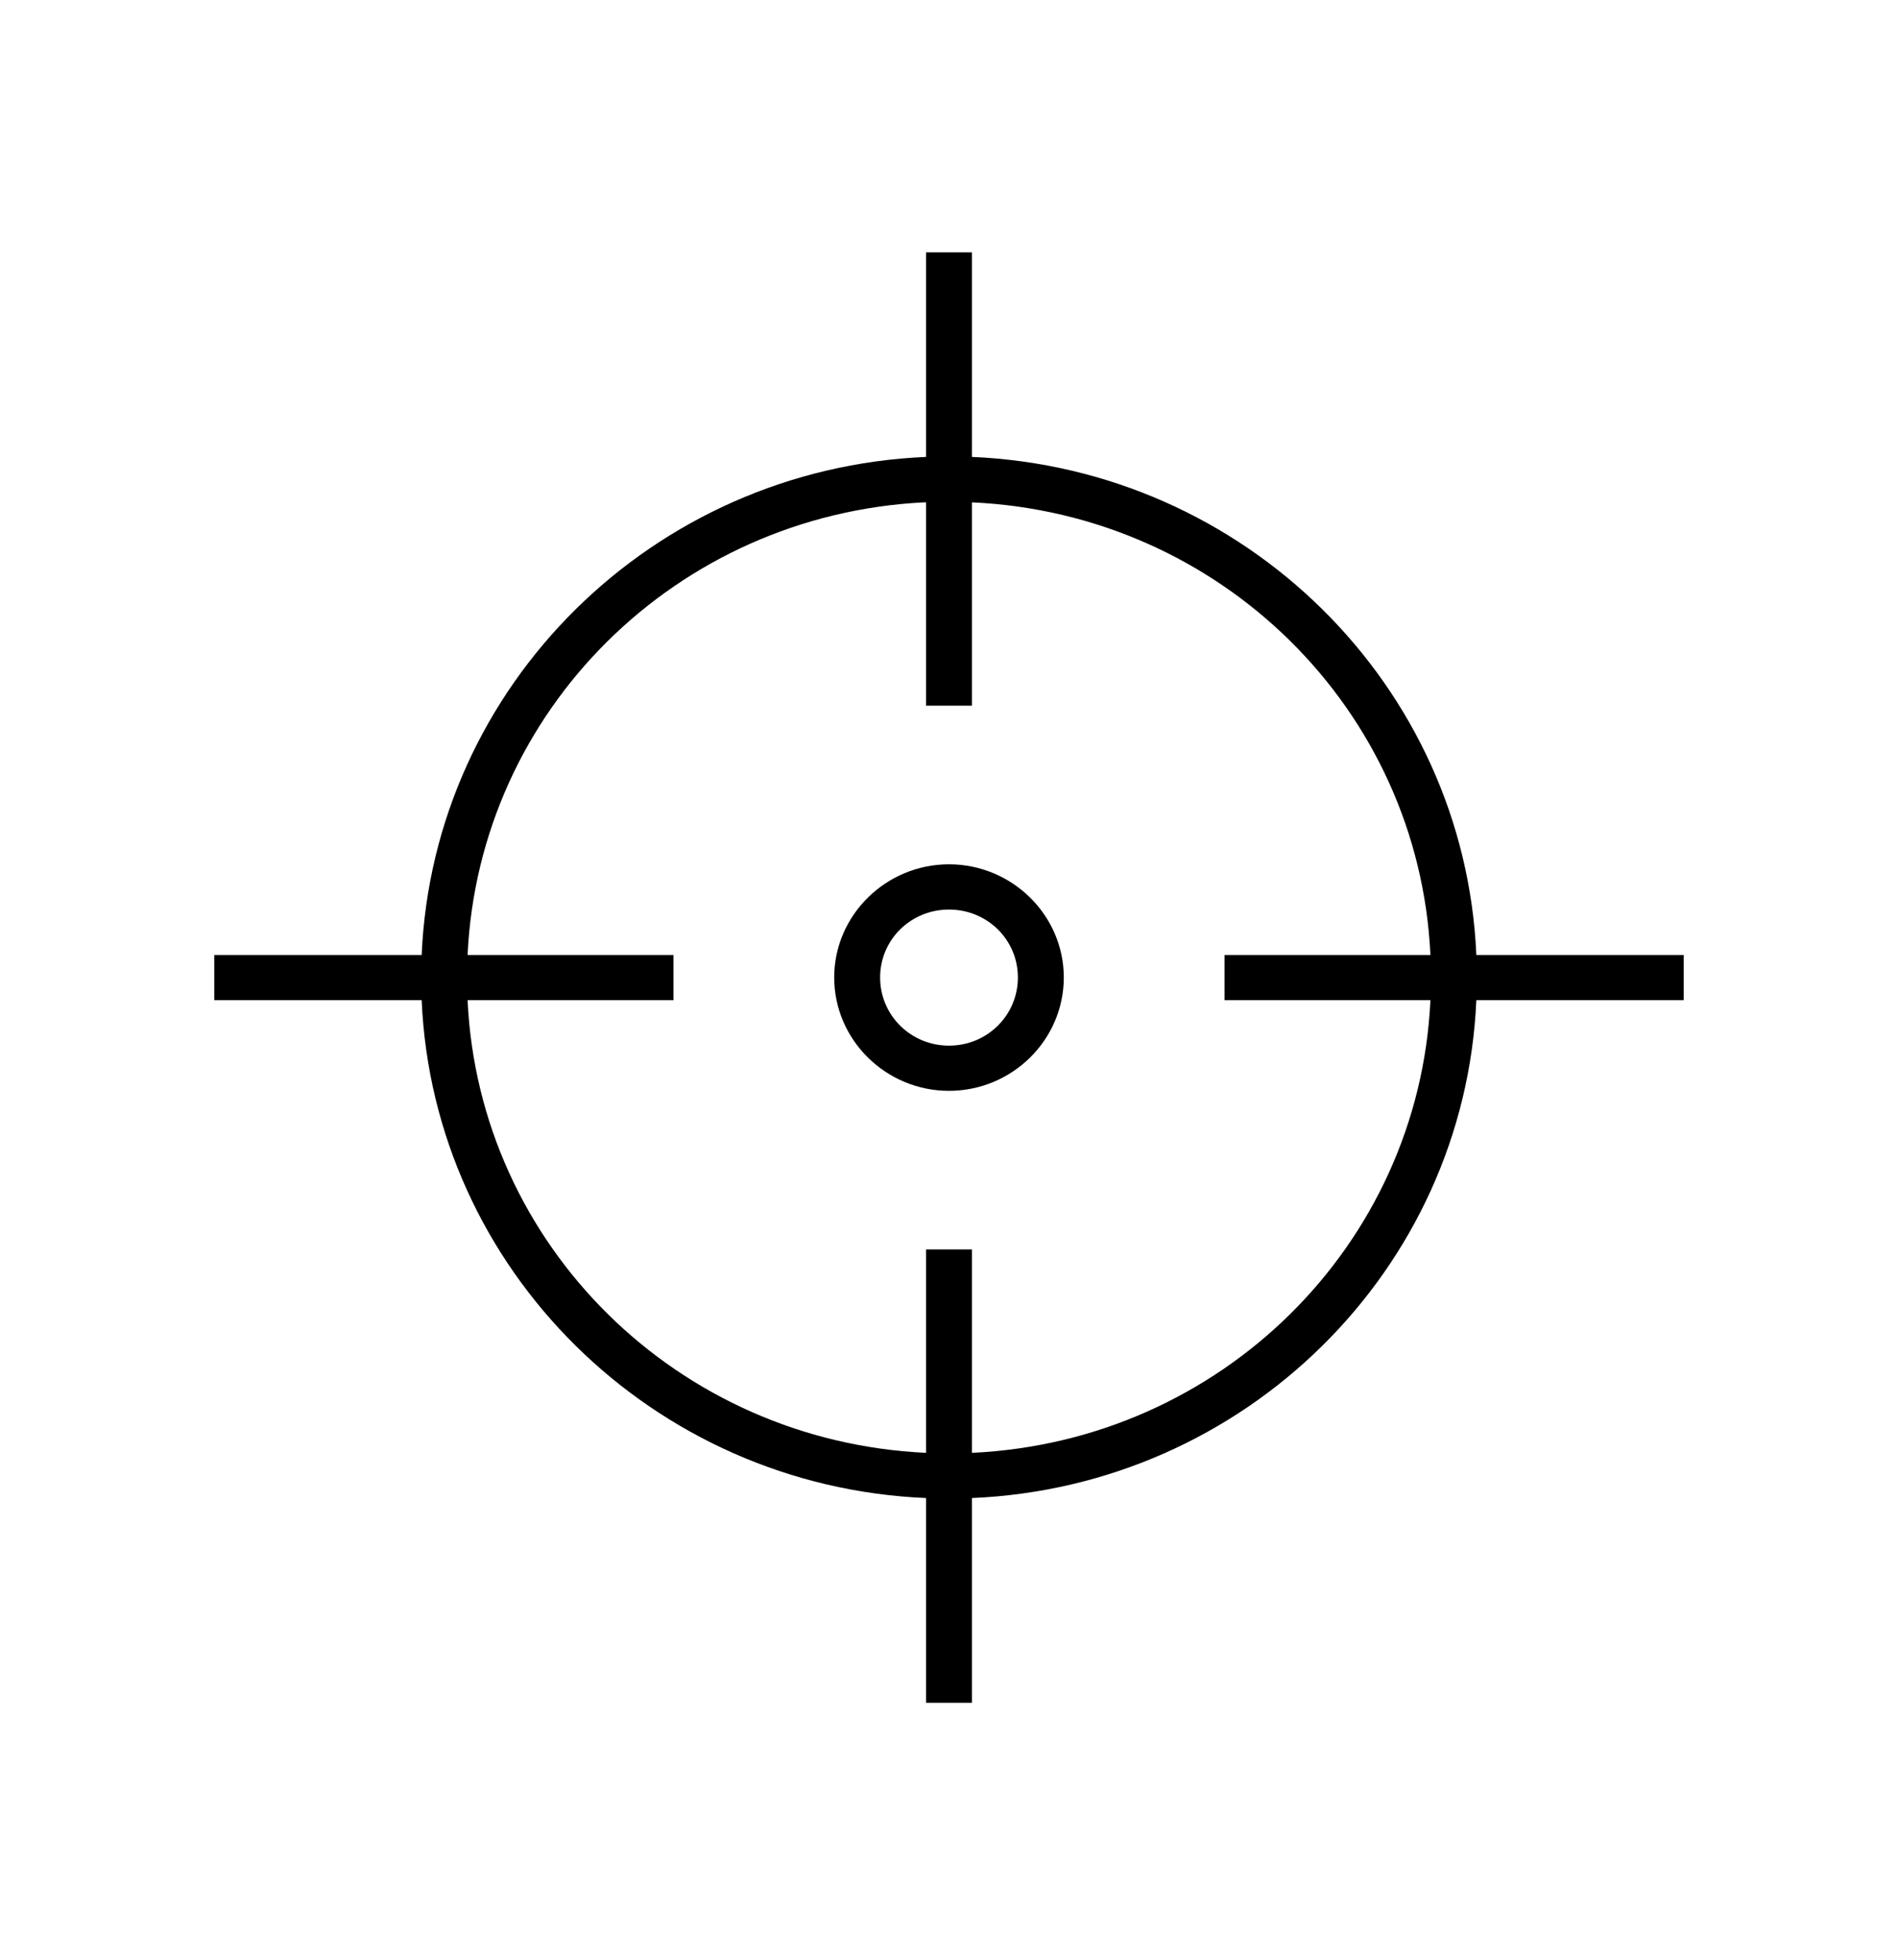 <?xml version="1.0" encoding="UTF-8"?>
<svg xmlns="http://www.w3.org/2000/svg" xmlns:xlink="http://www.w3.org/1999/xlink" width="31pt" height="32pt" viewBox="0 0 31 32" version="1.1">
<defs>
<clipPath id="clip1">
  <path d="M 3 4 L 28 4 L 28 28 L 3 28 Z M 3 4 "/>
</clipPath>
<clipPath id="clip2">
  <path d="M 15.125 4.121 L 15.875 4.121 L 15.875 7.461 C 20.336 7.652 23.922 11.188 24.113 15.594 L 27.5 15.594 L 27.5 16.332 L 24.113 16.332 C 23.922 20.734 20.336 24.273 15.875 24.461 L 15.875 27.805 L 15.125 27.805 L 15.125 24.461 C 10.664 24.273 7.078 20.734 6.887 16.332 L 3.5 16.332 L 3.5 15.594 L 6.887 15.594 C 7.078 11.188 10.664 7.652 15.125 7.461 Z M 15.09 8.203 C 11.047 8.406 7.824 11.598 7.637 15.594 L 11 15.594 L 11 16.332 L 7.637 16.332 C 7.824 20.336 11.066 23.535 15.125 23.723 L 15.125 20.402 L 15.875 20.402 L 15.875 23.723 C 19.934 23.535 23.176 20.336 23.363 16.332 L 20 16.332 L 20 15.594 L 23.363 15.594 C 23.176 11.586 19.934 8.387 15.875 8.203 L 15.875 11.523 L 15.125 11.523 L 15.125 8.203 C 15.113 8.203 15.102 8.203 15.09 8.203 Z M 15.09 8.203 "/>
</clipPath>
<clipPath id="clip3">
  <path d="M 13 14 L 18 14 L 18 18 L 13 18 Z M 13 14 "/>
</clipPath>
<clipPath id="clip4">
  <path d="M 15.5 14.113 C 16.531 14.113 17.375 14.945 17.375 15.961 C 17.375 16.98 16.531 17.812 15.5 17.812 C 14.469 17.812 13.625 16.98 13.625 15.961 C 13.625 14.945 14.469 14.113 15.5 14.113 Z M 15.5 14.852 C 14.875 14.852 14.375 15.344 14.375 15.961 C 14.375 16.578 14.875 17.074 15.5 17.074 C 16.125 17.074 16.625 16.578 16.625 15.961 C 16.625 15.344 16.125 14.852 15.5 14.852 Z M 15.5 14.852 "/>
</clipPath>
</defs>
<g id="surface1">
<g clip-path="url(#clip1)" clip-rule="nonzero">
<g clip-path="url(#clip2)" clip-rule="nonzero">
<rect x="0" y="0" width="31" height="32" style="fill:rgb(0%,0%,0%);fill-opacity:1;stroke:none;"/>
</g>
</g>
<g clip-path="url(#clip3)" clip-rule="nonzero">
<g clip-path="url(#clip4)" clip-rule="nonzero">
<path style=" stroke:none;fill-rule:nonzero;fill:rgb(0%,0%,0%);fill-opacity:1;" d="M 8.625 9.113 L 22.375 9.113 L 22.375 22.812 L 8.625 22.812 Z M 8.625 9.113 "/>
</g>
</g>
</g>
</svg>
